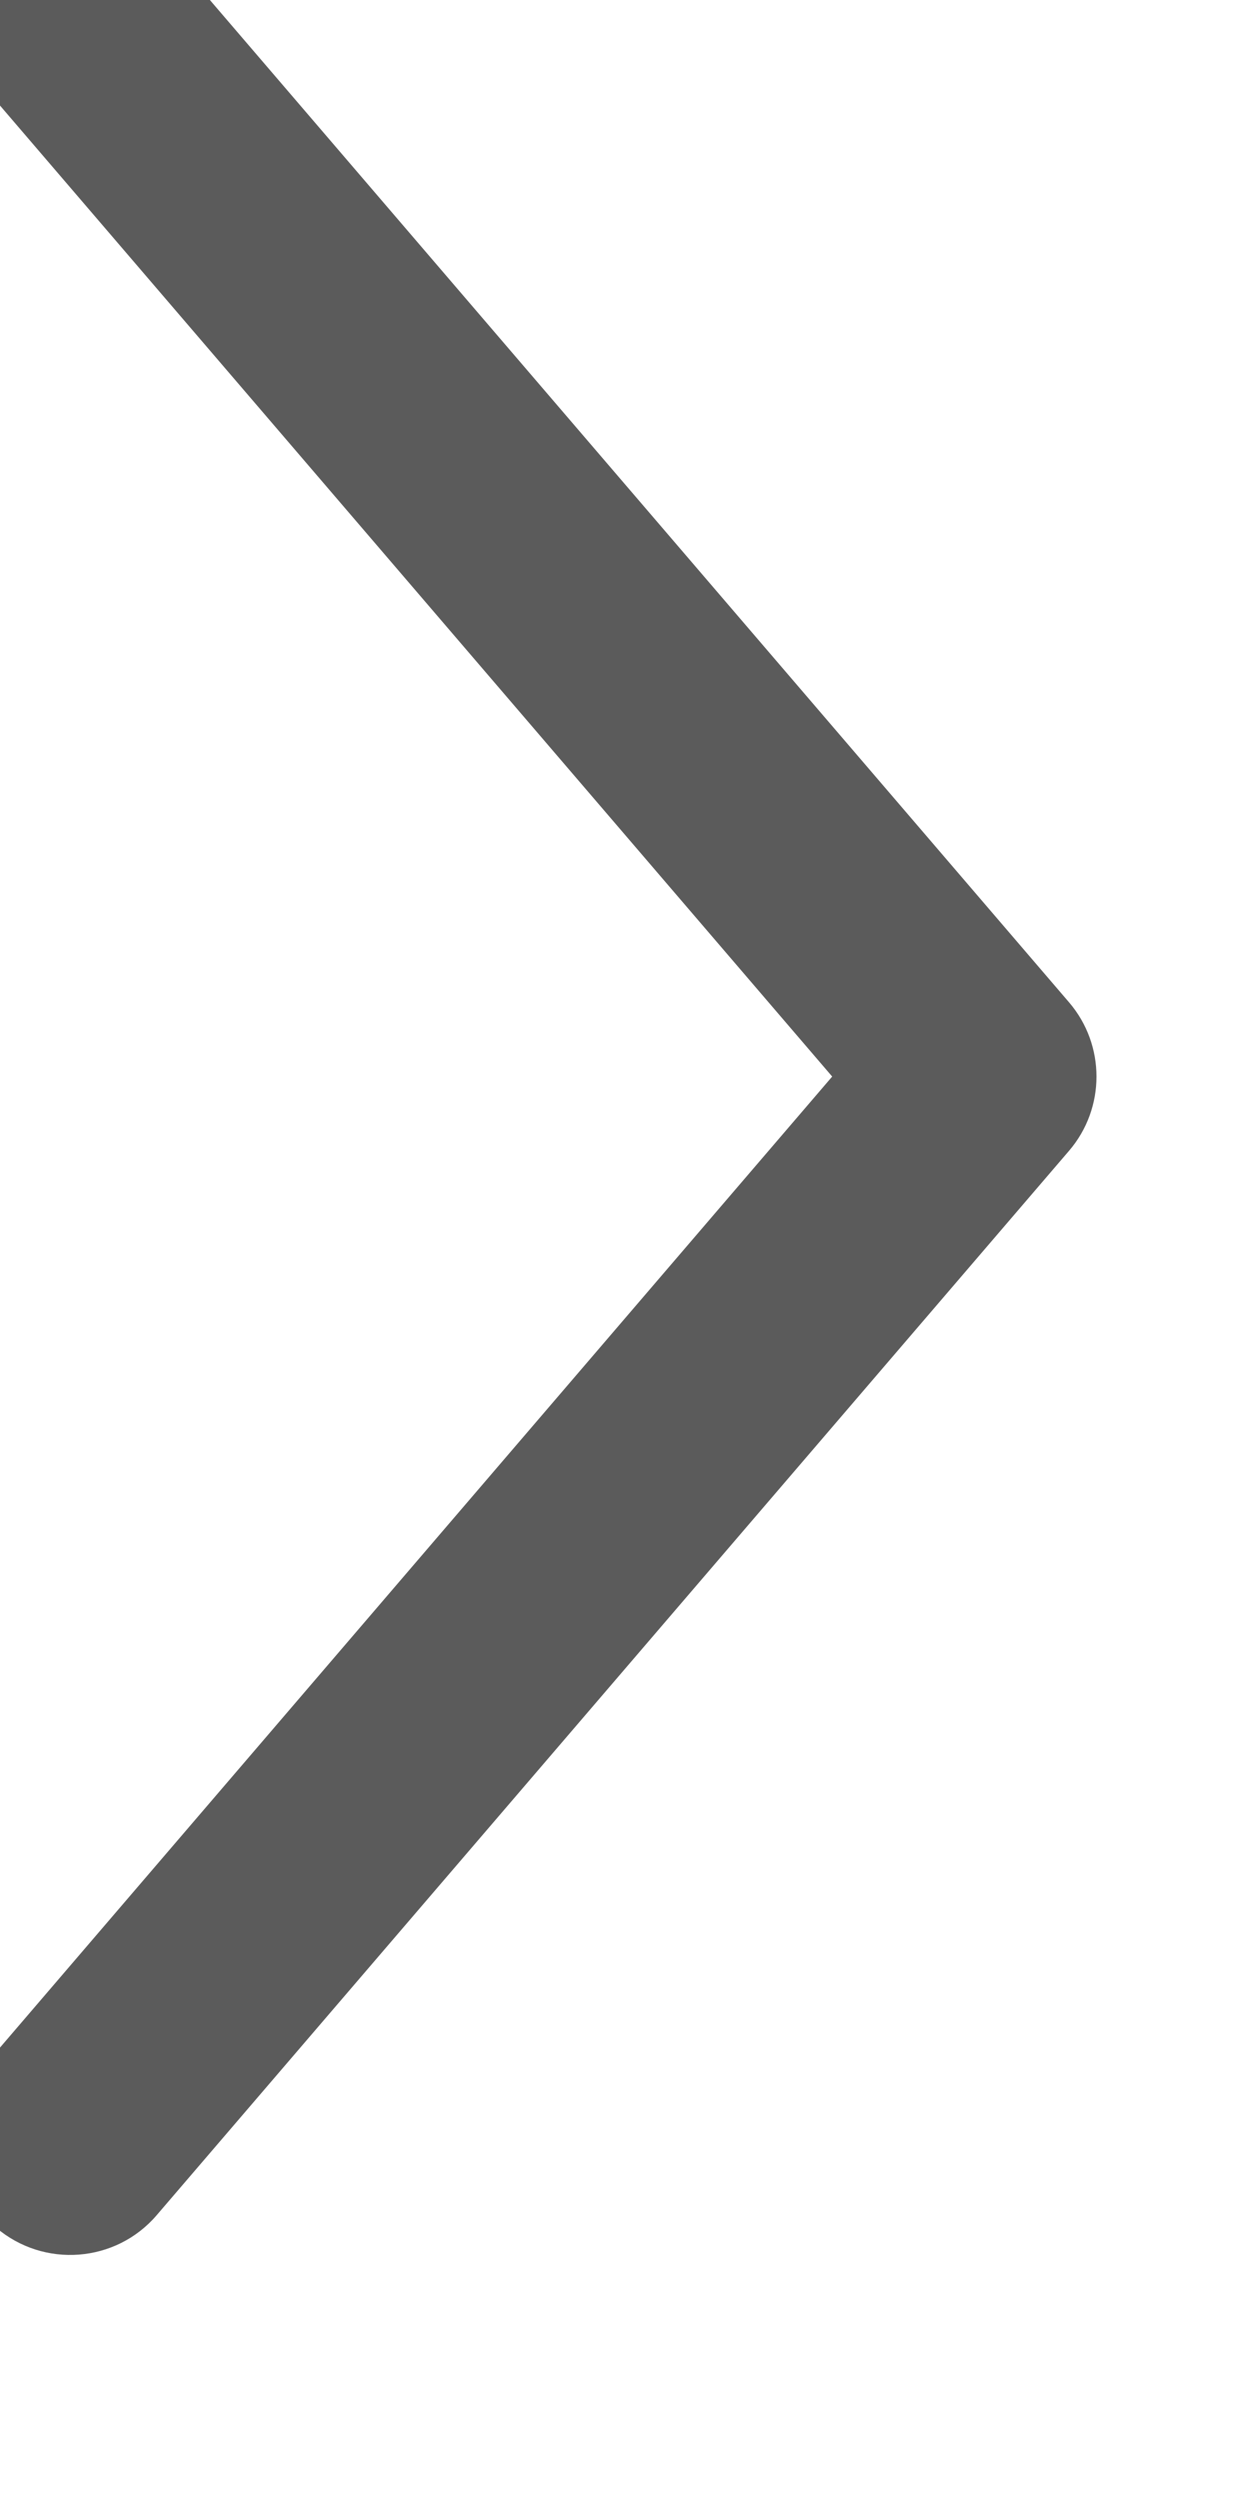 <svg width="8" height="16" viewBox="0 0 8 16" fill="none" xmlns="http://www.w3.org/2000/svg" xmlns:xlink="http://www.w3.org/1999/xlink">
<path d="M6.762,-0.476C7.068,-0.214 7.103,0.247 6.841,0.553L1.41,6.89L6.841,13.227C7.103,13.533 7.068,13.993 6.762,14.256C6.456,14.518 5.995,14.483 5.733,14.177L-0.106,7.365C-0.34,7.092 -0.34,6.688 -0.106,6.415L5.733,-0.397C5.995,-0.703 6.456,-0.738 6.762,-0.476Z" clip-rule="evenodd" fill-rule="evenodd" transform="rotate(-180 3.368 6.89)" fill="#333333" fill-opacity="0.8"/>
</svg>
